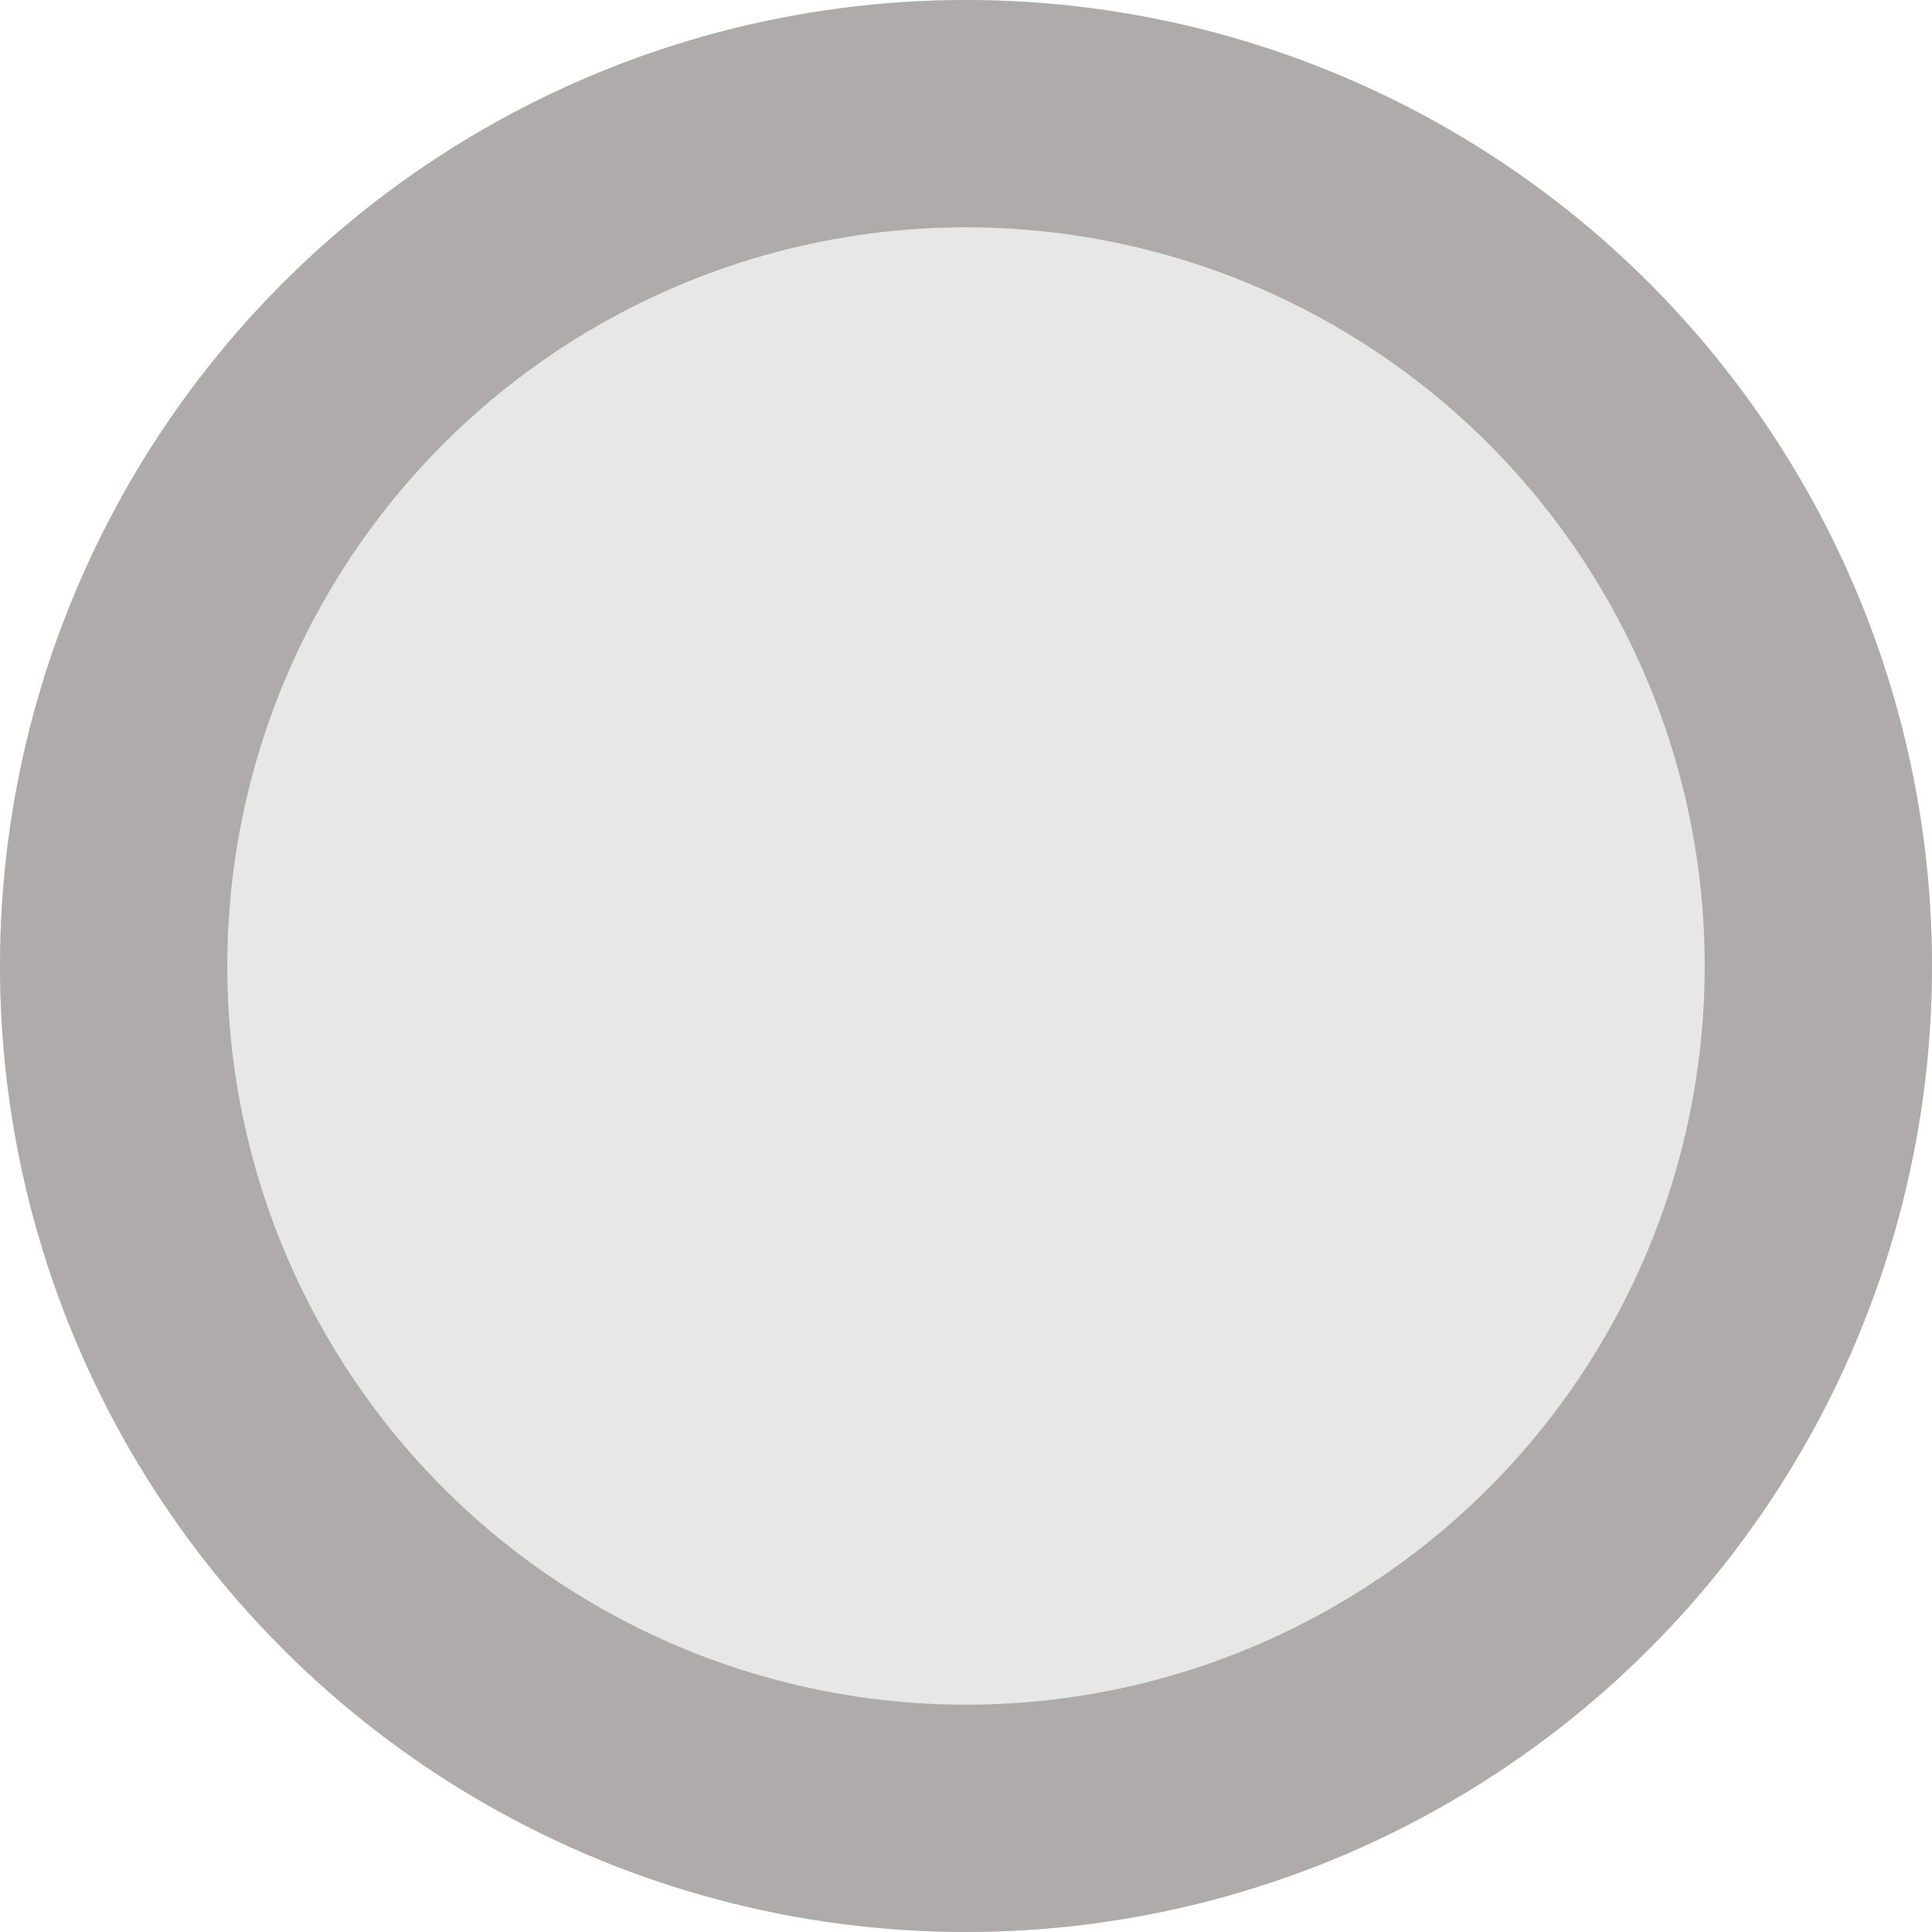 <?xml version="1.0" encoding="UTF-8"?>
<svg id="Calque_2" xmlns="http://www.w3.org/2000/svg" viewBox="0 0 17 17">
  <defs>
    <style>
      .cls-1 {
        fill: #e7e7e7;
      }

      .cls-2 {
        fill: none;
        stroke: #afabab;
        stroke-width: 2px;
      }
    </style>
  </defs>
  <g id="Calque_7">
    <g id="Ellipse_1">
      <circle class="cls-1" cx="8.5" cy="8.5" r="8.5"/>
      <circle class="cls-2" cx="8.5" cy="8.5" r="7.5"/>
    </g>
  </g>
</svg>